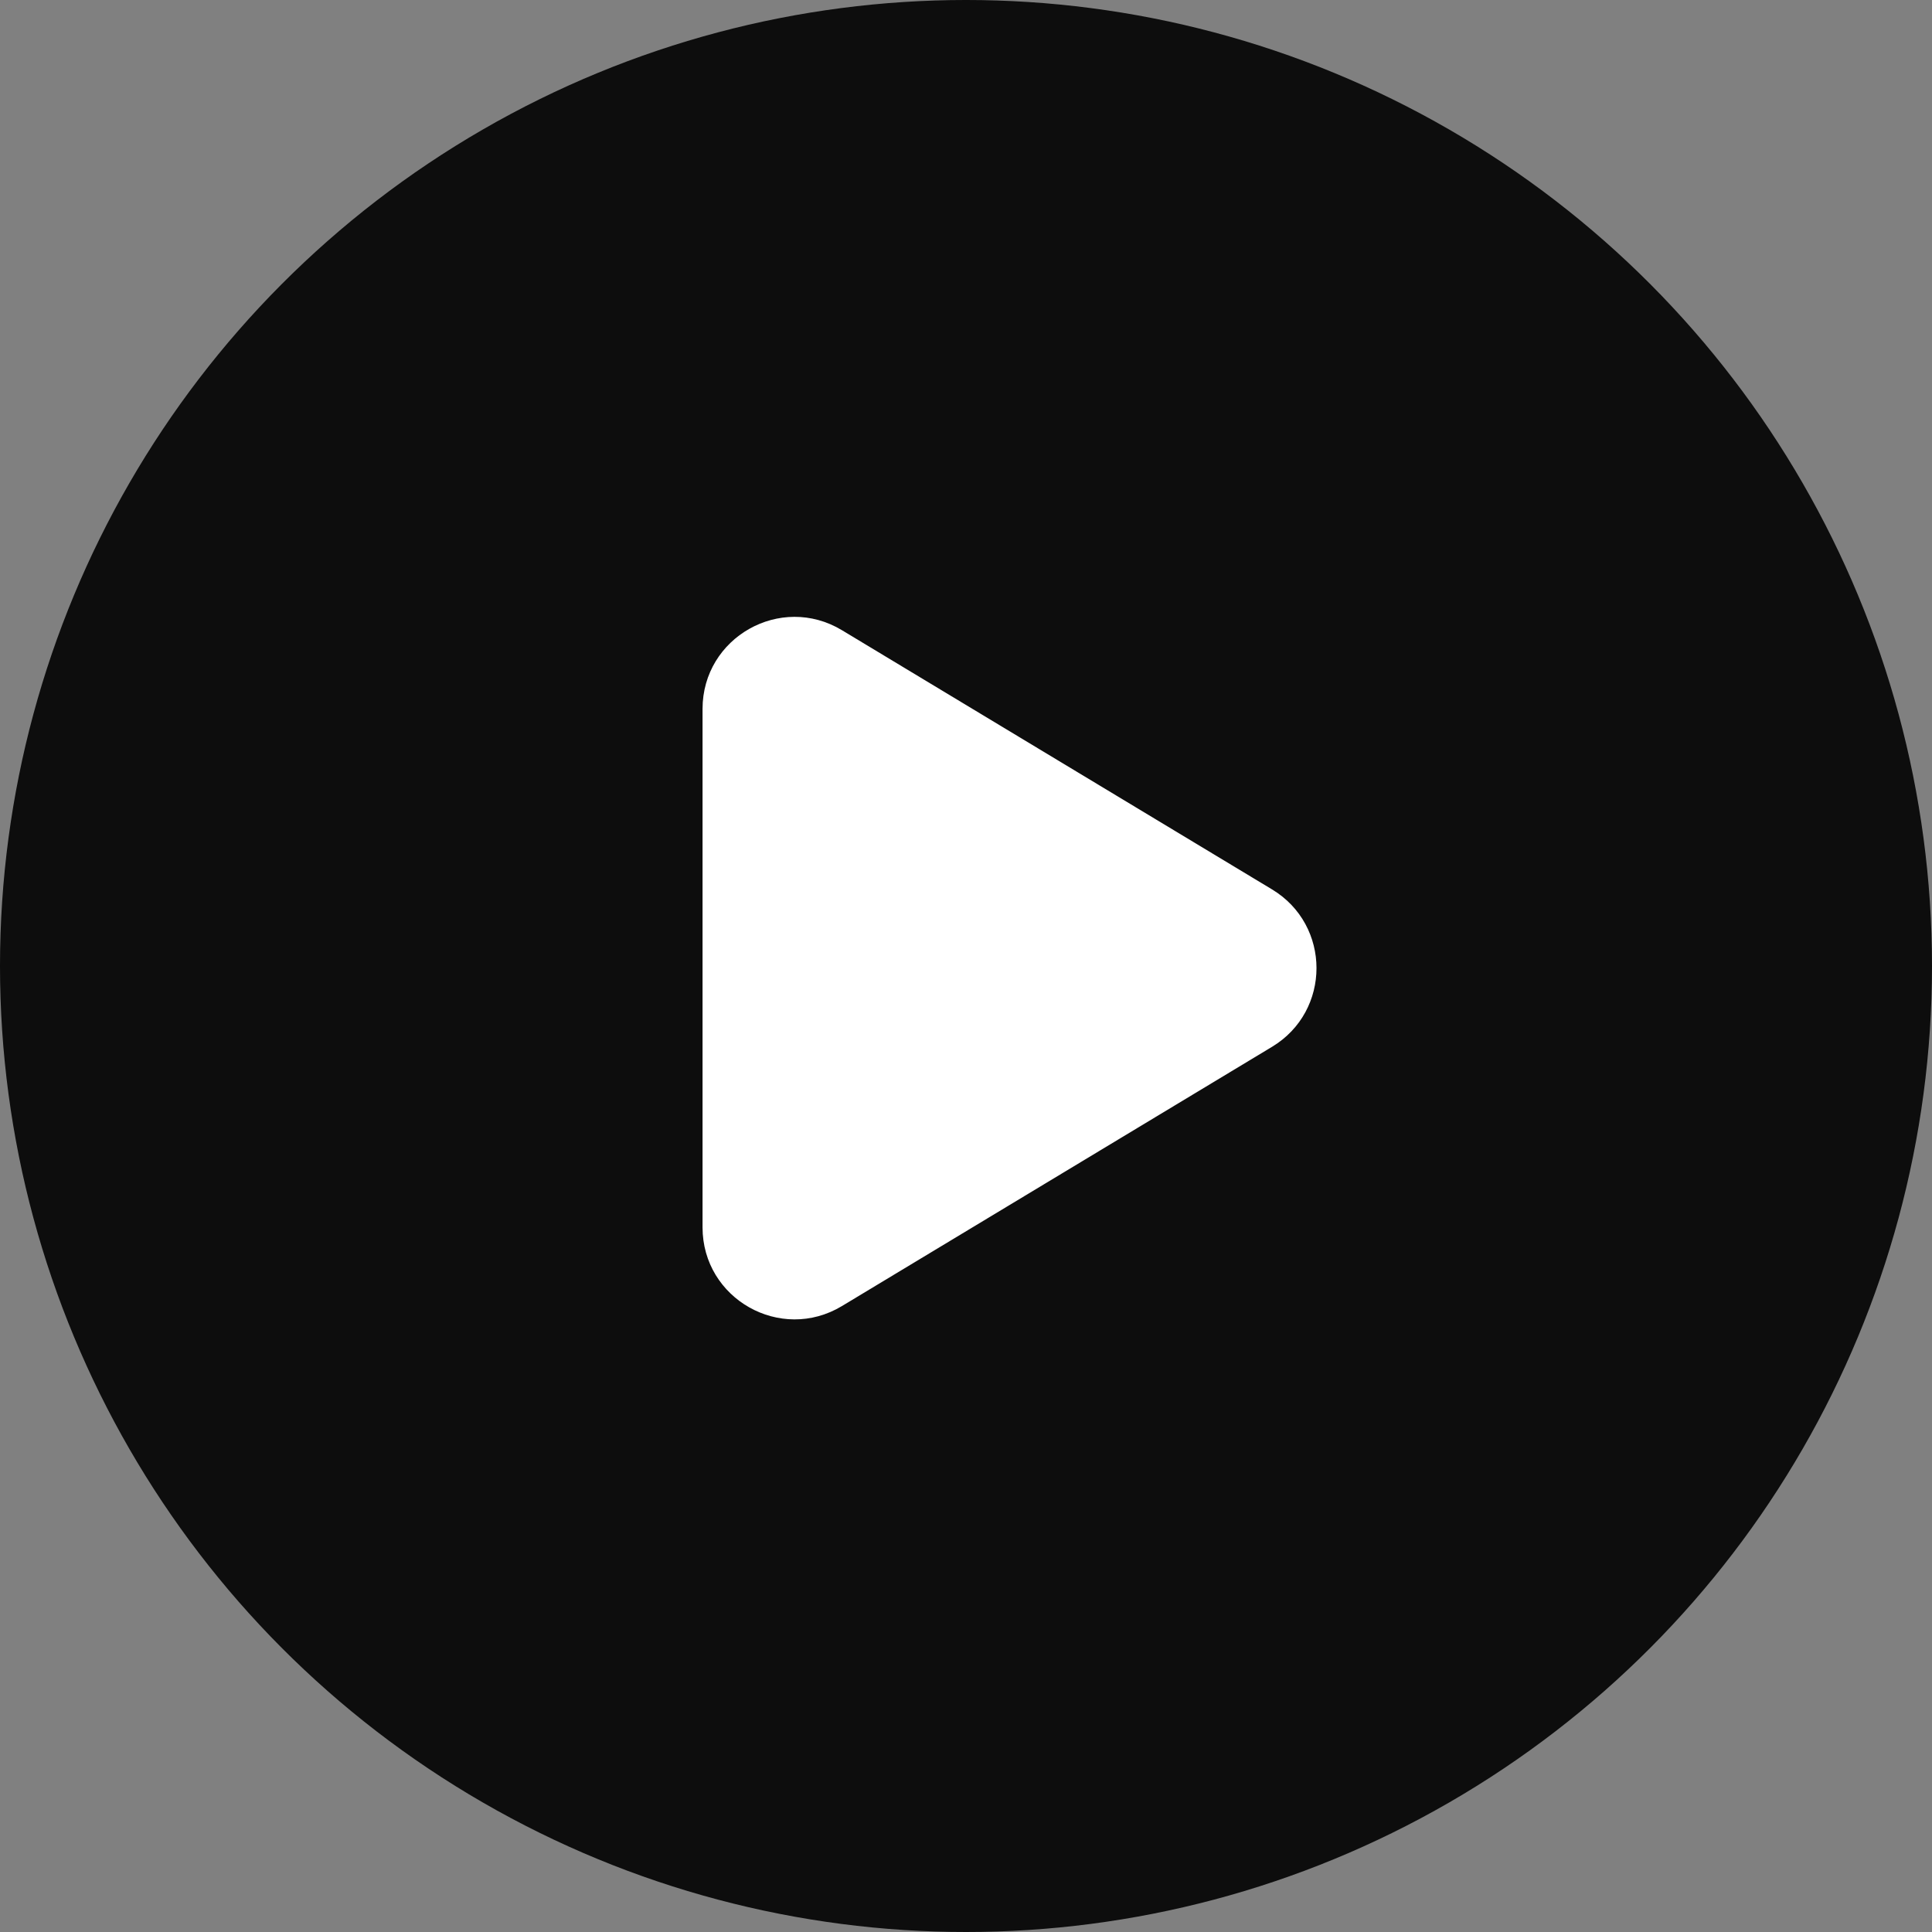 <svg width="44" height="44" viewBox="0 0 44 44" fill="none" xmlns="http://www.w3.org/2000/svg">
<rect x="0" y="0" width="44" height="44" fill="#808080" stroke="none"/>
<circle cx="22" cy="22" r="22" fill="black" fill-opacity="0.9"/>
<path fill-rule="evenodd" clip-rule="evenodd" d="M16 16.145C16 14.516 17.779 13.511 19.174 14.352L28.969 20.255C30.32 21.069 30.32 23.027 28.969 23.841L19.174 29.745C17.779 30.585 16 29.581 16 27.952V16.145Z" fill="white"/>
</svg>
